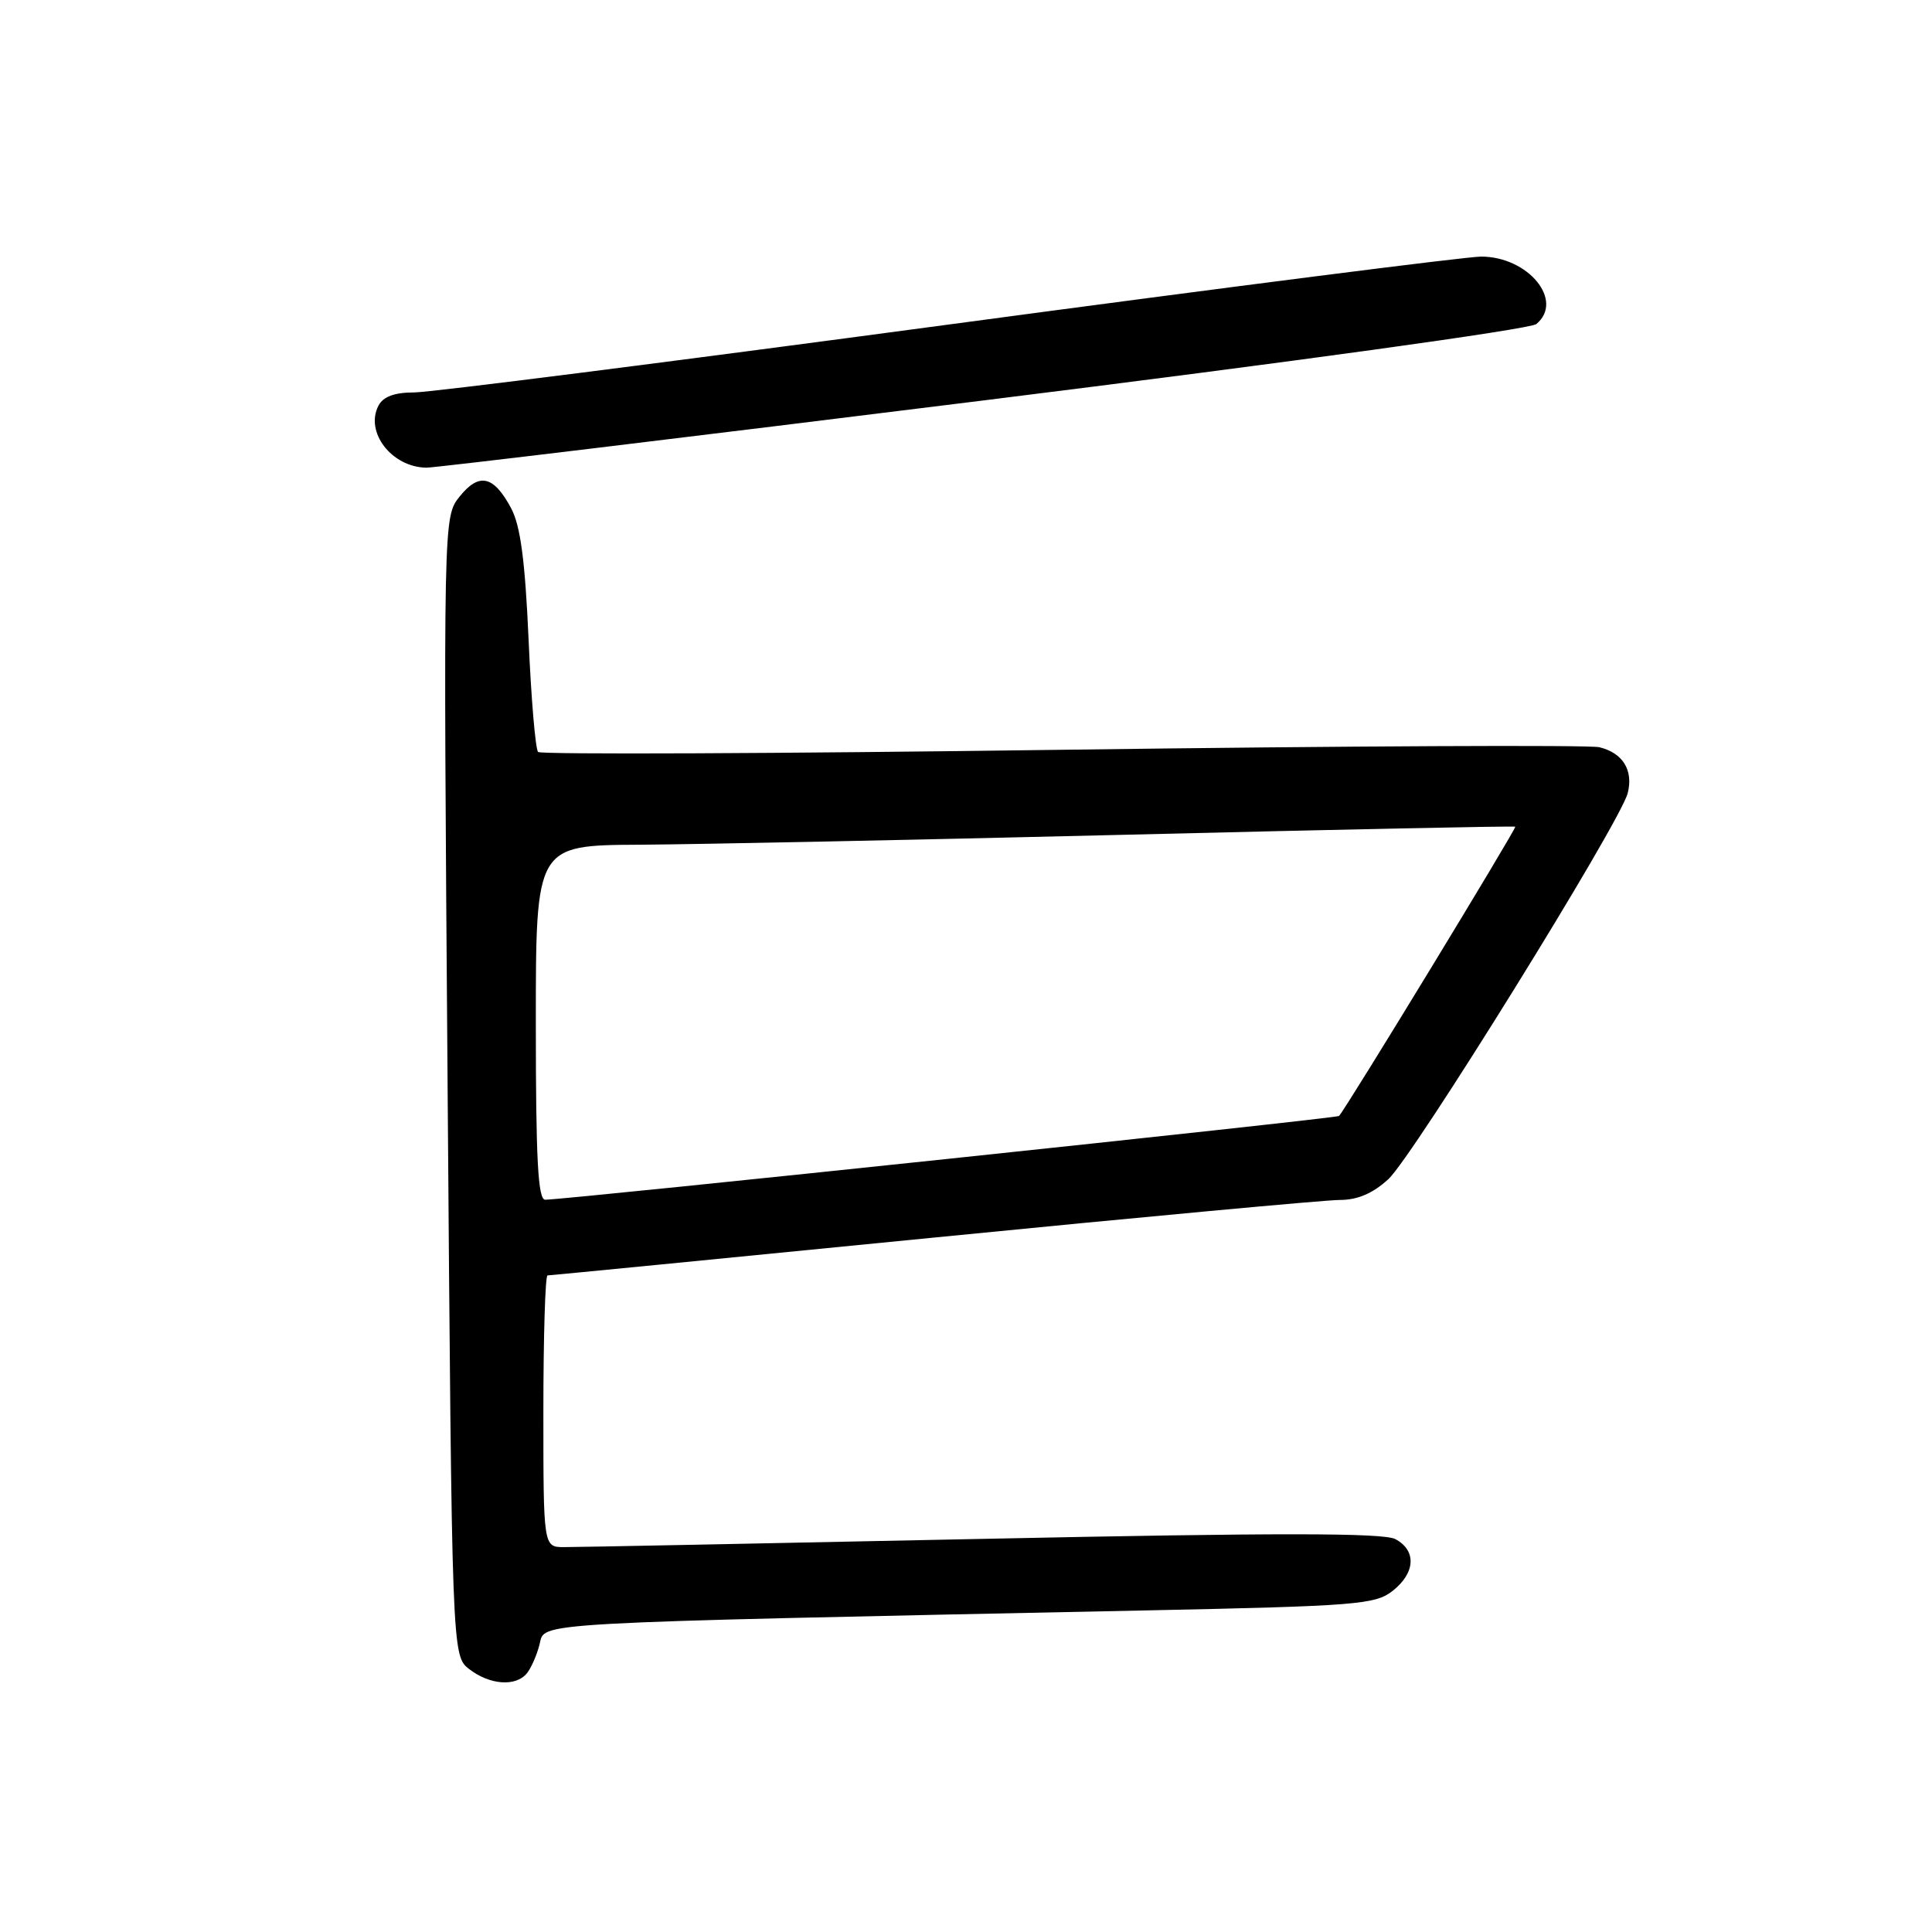 <?xml version="1.0" encoding="UTF-8" standalone="no"?>
<!DOCTYPE svg PUBLIC "-//W3C//DTD SVG 1.1//EN" "http://www.w3.org/Graphics/SVG/1.1/DTD/svg11.dtd" >
<svg xmlns="http://www.w3.org/2000/svg" xmlns:xlink="http://www.w3.org/1999/xlink" version="1.1" viewBox="0 0 256 256">
 <g >
 <path fill="currentColor"
d=" M 69.80 221.74 C 70.37 221.05 71.14 219.31 71.50 217.86 C 72.24 214.93 69.15 215.10 151.77 213.39 C 179.74 212.81 182.22 212.61 184.52 210.81 C 187.56 208.42 187.72 205.45 184.89 203.94 C 183.32 203.10 169.21 203.09 130.14 203.91 C 101.19 204.51 76.26 205.01 74.75 205.00 C 72.00 205.00 72.00 205.00 72.00 187.00 C 72.00 177.10 72.25 169.00 72.55 169.00 C 72.85 169.00 95.82 166.75 123.60 164.00 C 151.37 161.25 175.65 159.00 177.53 159.00 C 179.89 159.00 181.91 158.13 183.96 156.25 C 187.25 153.23 214.70 108.96 215.68 105.10 C 216.45 102.06 215.04 99.77 211.92 99.01 C 210.59 98.69 178.55 98.84 140.72 99.35 C 102.90 99.86 71.66 99.99 71.30 99.64 C 70.95 99.28 70.38 92.58 70.04 84.75 C 69.58 74.32 68.96 69.66 67.74 67.37 C 65.42 63.01 63.49 62.57 60.90 65.80 C 58.74 68.50 58.74 68.50 59.31 143.95 C 59.88 219.40 59.88 219.40 62.19 221.18 C 64.90 223.26 68.32 223.52 69.80 221.74 Z  M 130.32 53.06 C 171.09 47.99 202.75 43.62 203.57 42.94 C 207.30 39.85 202.51 34.00 196.25 34.00 C 194.33 34.00 162.59 38.05 125.72 43.00 C 88.85 47.95 56.97 52.00 54.88 52.00 C 52.27 52.00 50.78 52.55 50.15 53.75 C 48.32 57.26 51.91 61.91 56.50 61.97 C 57.60 61.98 90.82 57.97 130.32 53.06 Z  M 71.00 135.50 C 71.00 112.00 71.00 112.00 84.75 111.93 C 92.31 111.88 121.45 111.29 149.50 110.60 C 177.55 109.91 200.63 109.43 200.78 109.54 C 201.01 109.69 178.42 146.79 177.43 147.87 C 177.14 148.19 75.75 158.89 72.25 158.97 C 71.28 158.99 71.00 153.65 71.00 135.50 Z "/>
</g>
</svg>